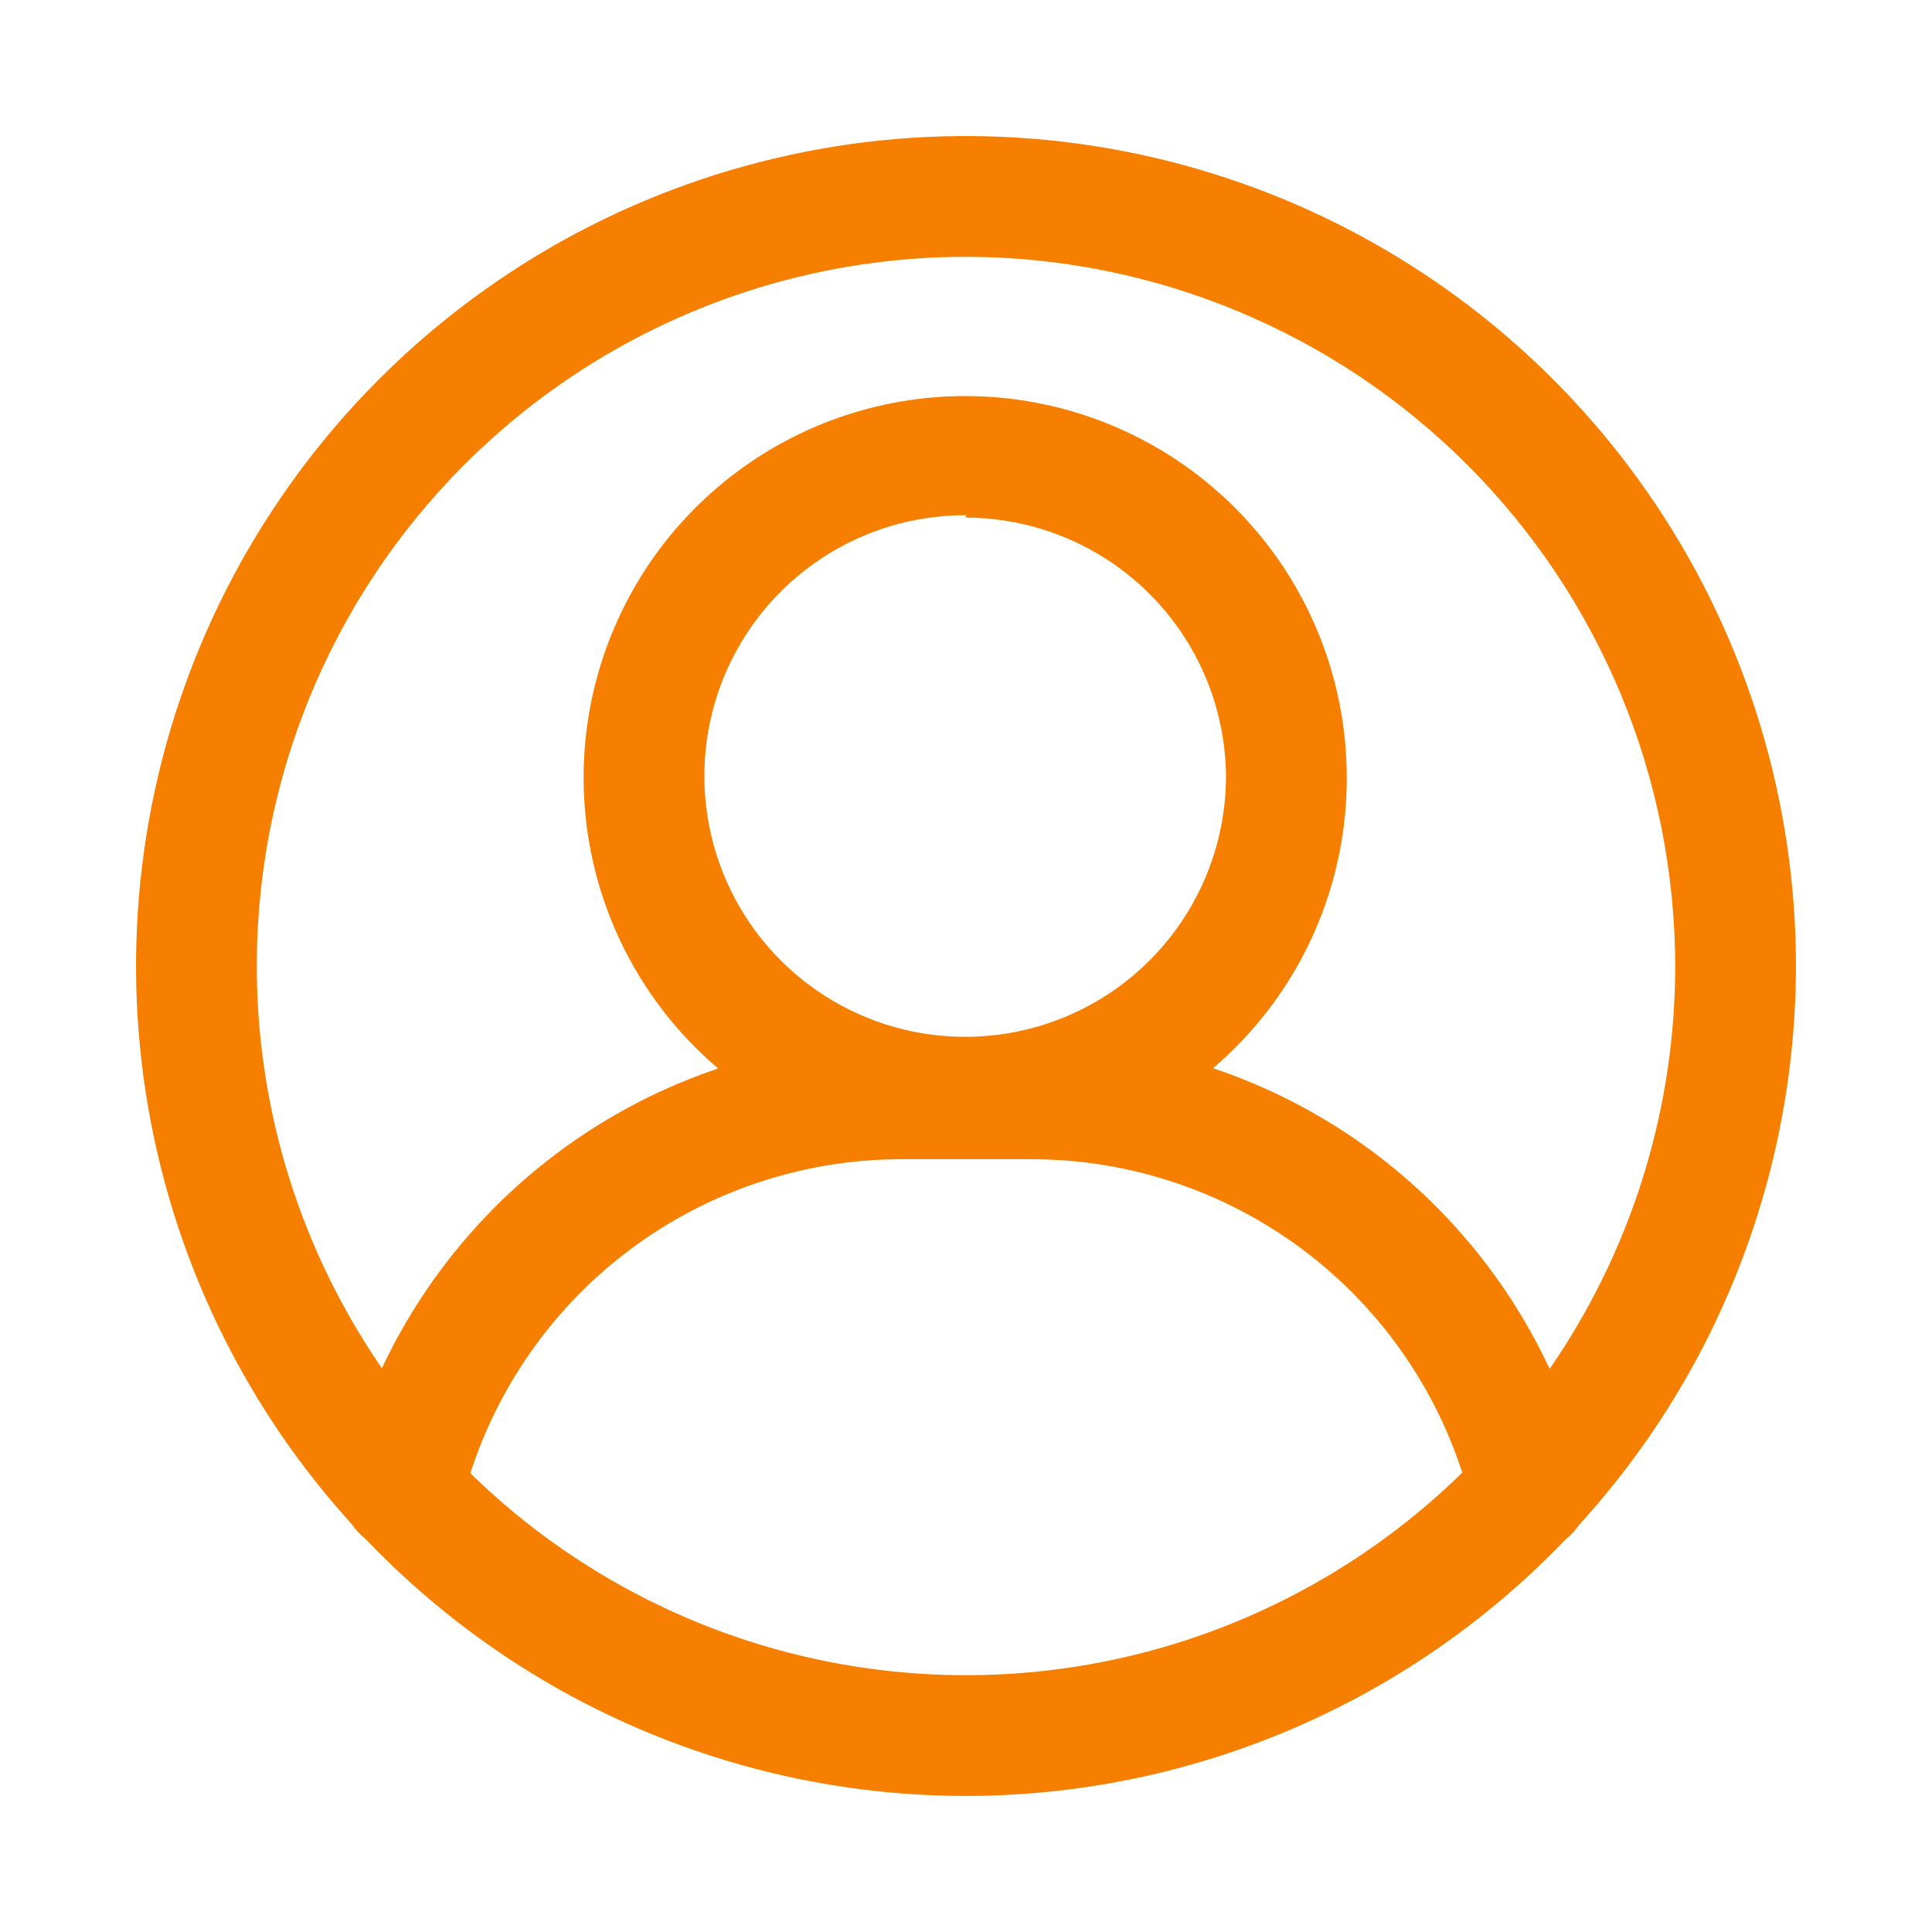 <svg width="180" height="180" viewBox="0 0 180 180" fill="none" xmlns="http://www.w3.org/2000/svg">
<path d="M90 108C82.962 108.015 76.079 105.941 70.221 102.04C64.364 98.139 59.795 92.588 57.096 86.089C54.395 79.59 53.685 72.436 55.054 65.533C56.424 58.63 59.811 52.289 64.787 47.312C69.764 42.336 76.105 38.949 83.008 37.58C89.911 36.21 97.065 36.92 103.564 39.62C110.063 42.321 115.614 46.889 119.515 52.746C123.416 58.604 125.49 65.487 125.475 72.525C125.475 81.934 121.737 90.957 115.085 97.61C108.432 104.262 99.409 108 90 108ZM90 48C85.191 47.985 80.485 49.398 76.479 52.059C72.473 54.72 69.347 58.51 67.496 62.949C65.645 67.388 65.154 72.276 66.083 76.995C67.012 81.713 69.32 86.05 72.716 89.456C76.111 92.862 80.441 95.184 85.157 96.127C89.872 97.071 94.762 96.594 99.207 94.757C103.651 92.92 107.451 89.806 110.124 85.808C112.798 81.81 114.225 77.109 114.225 72.3C114.166 65.907 111.59 59.795 107.055 55.289C102.521 50.782 96.393 48.245 90 48.225V48Z" fill="#F77F00"/>
<path d="M142.5 144.6C141.24 144.596 140.018 144.163 139.037 143.372C138.056 142.582 137.372 141.48 137.1 140.25C134.861 131.042 129.591 122.855 122.136 117.006C114.681 111.156 105.476 107.984 96 108H84C74.537 108.001 65.349 111.181 57.909 117.029C50.47 122.877 45.21 131.055 42.975 140.25C42.798 140.969 42.48 141.646 42.042 142.242C41.603 142.839 41.05 143.343 40.417 143.726C39.783 144.109 39.08 144.364 38.348 144.475C37.616 144.586 36.869 144.552 36.15 144.375C35.431 144.198 34.754 143.881 34.157 143.442C33.561 143.003 33.057 142.451 32.674 141.817C32.291 141.183 32.036 140.48 31.925 139.748C31.814 139.016 31.848 138.269 32.025 137.55C34.865 125.91 41.532 115.56 50.957 108.162C60.382 100.763 72.018 96.745 84 96.75H95.925C107.924 96.722 119.581 100.742 129.013 108.159C138.444 115.576 145.099 125.958 147.9 137.625C148.241 139.076 148.001 140.603 147.23 141.879C146.459 143.155 145.218 144.078 143.775 144.45L142.5 144.6Z" fill="#F77F00"/>
<path d="M90 167.325C74.707 167.325 59.757 162.79 47.041 154.293C34.325 145.797 24.413 133.72 18.561 119.591C12.708 105.462 11.177 89.914 14.161 74.915C17.144 59.915 24.509 46.137 35.323 35.323C46.137 24.509 59.915 17.144 74.915 14.161C89.914 11.177 105.462 12.709 119.591 18.561C133.72 24.414 145.797 34.325 154.293 47.041C162.79 59.757 167.325 74.707 167.325 90C167.305 110.502 159.152 130.158 144.655 144.655C130.158 159.152 110.502 167.305 90 167.325ZM90 23.925C76.932 23.925 64.157 27.8 53.291 35.061C42.425 42.321 33.956 52.641 28.955 64.714C23.954 76.788 22.645 90.073 25.195 102.891C27.744 115.708 34.037 127.481 43.278 136.722C52.519 145.963 64.292 152.256 77.109 154.805C89.927 157.355 103.212 156.046 115.286 151.045C127.359 146.044 137.679 137.575 144.939 126.709C152.2 115.843 156.075 103.068 156.075 90C156.055 72.482 149.087 55.687 136.7 43.3C124.313 30.913 107.518 23.945 90 23.925Z" fill="#F77F00"/>
</svg>
